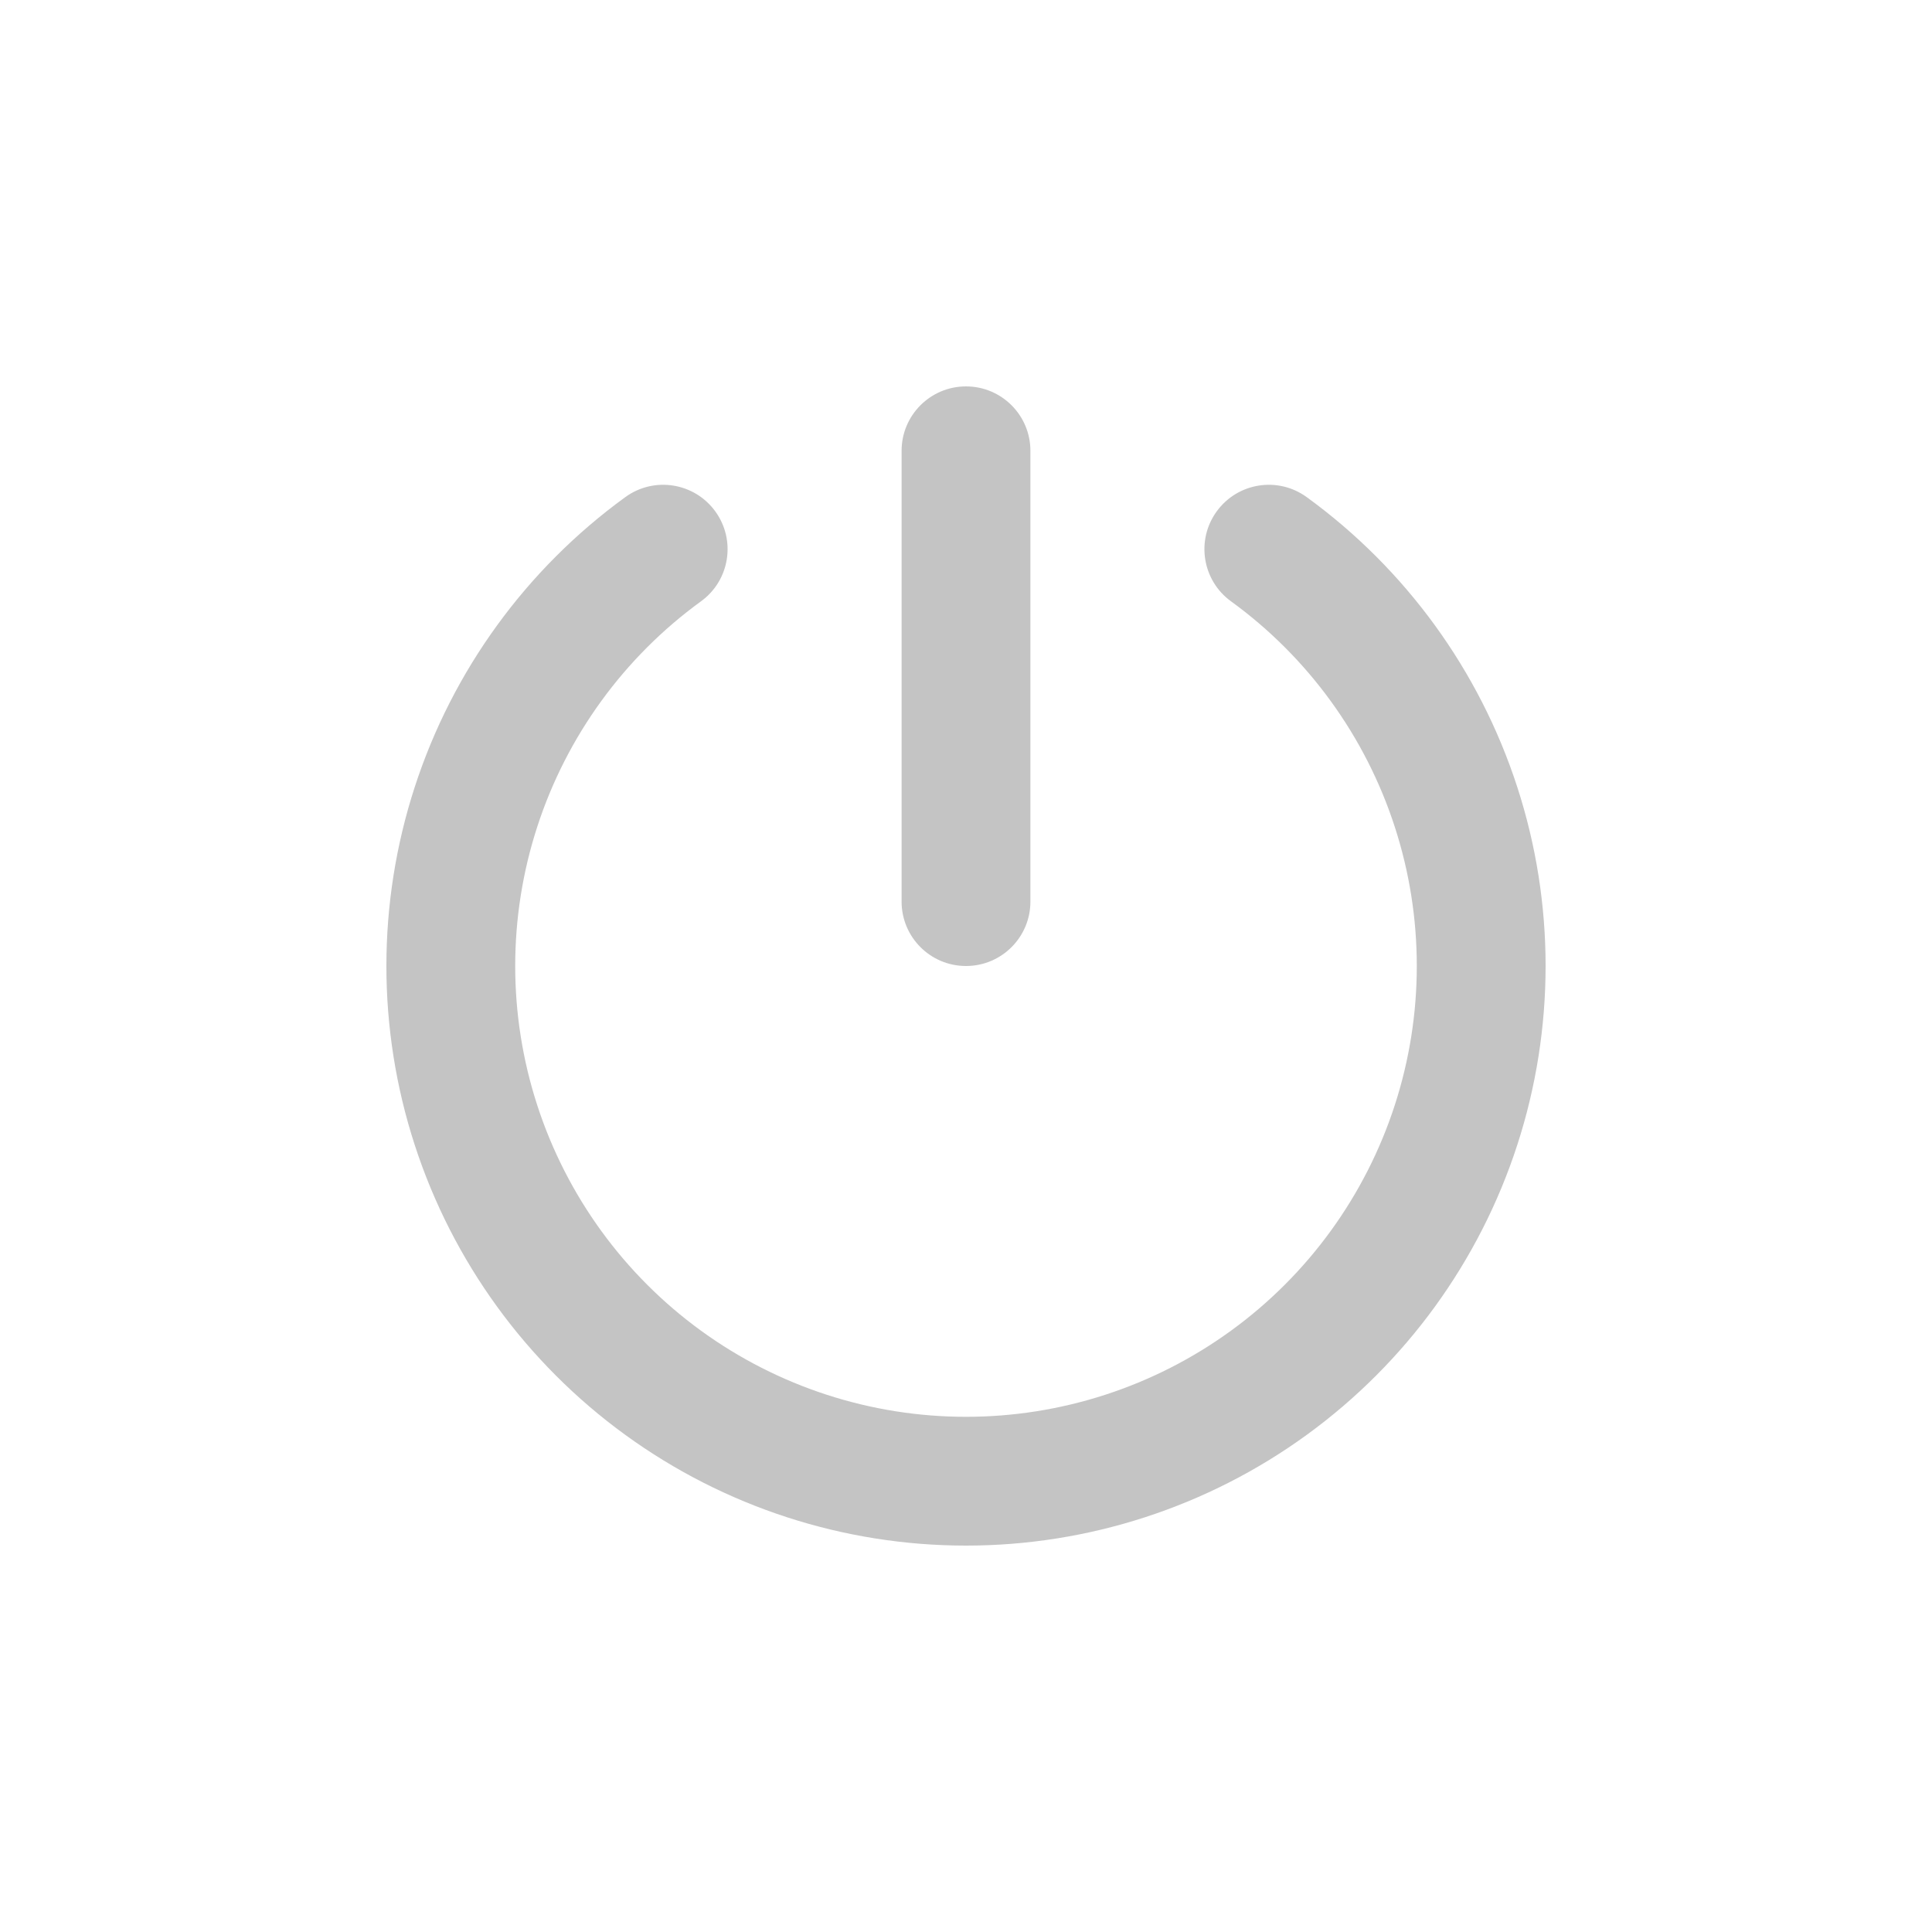<svg width="80" height="80" viewBox="0 0 80 80" fill="none" xmlns="http://www.w3.org/2000/svg">
<path fill-rule="evenodd" clip-rule="evenodd" d="M37.333 37.333C37.333 38.806 38.527 40 40 40C41.473 40 42.667 38.806 42.667 37.333V18.667C42.667 17.194 41.473 16 40 16C38.527 16 37.333 17.194 37.333 18.667V37.333ZM22.247 45.768C21.029 42.019 21.029 37.981 22.247 34.232C23.465 30.483 25.839 27.215 29.028 24.898C30.22 24.033 30.484 22.365 29.618 21.174C28.752 19.982 27.085 19.718 25.893 20.584C21.793 23.563 18.741 27.763 17.175 32.584C15.608 37.404 15.608 42.596 17.175 47.416C18.741 52.237 21.793 56.437 25.893 59.416C29.994 62.395 34.932 64 40 64C45.068 64 50.007 62.395 54.107 59.416C58.207 56.437 61.259 52.237 62.825 47.416C64.391 42.596 64.392 37.404 62.825 32.584C61.259 27.763 58.207 23.563 54.107 20.584C52.915 19.718 51.248 19.982 50.382 21.174C49.516 22.365 49.781 24.033 50.972 24.898C54.161 27.215 56.535 30.483 57.753 34.232C58.971 37.981 58.971 42.019 57.753 45.768C56.535 49.517 54.161 52.785 50.972 55.102C47.783 57.419 43.942 58.667 40 58.667C36.058 58.667 32.217 57.419 29.028 55.102C25.839 52.785 23.465 49.517 22.247 45.768Z" fill="#C4C4C4"/>
</svg>
